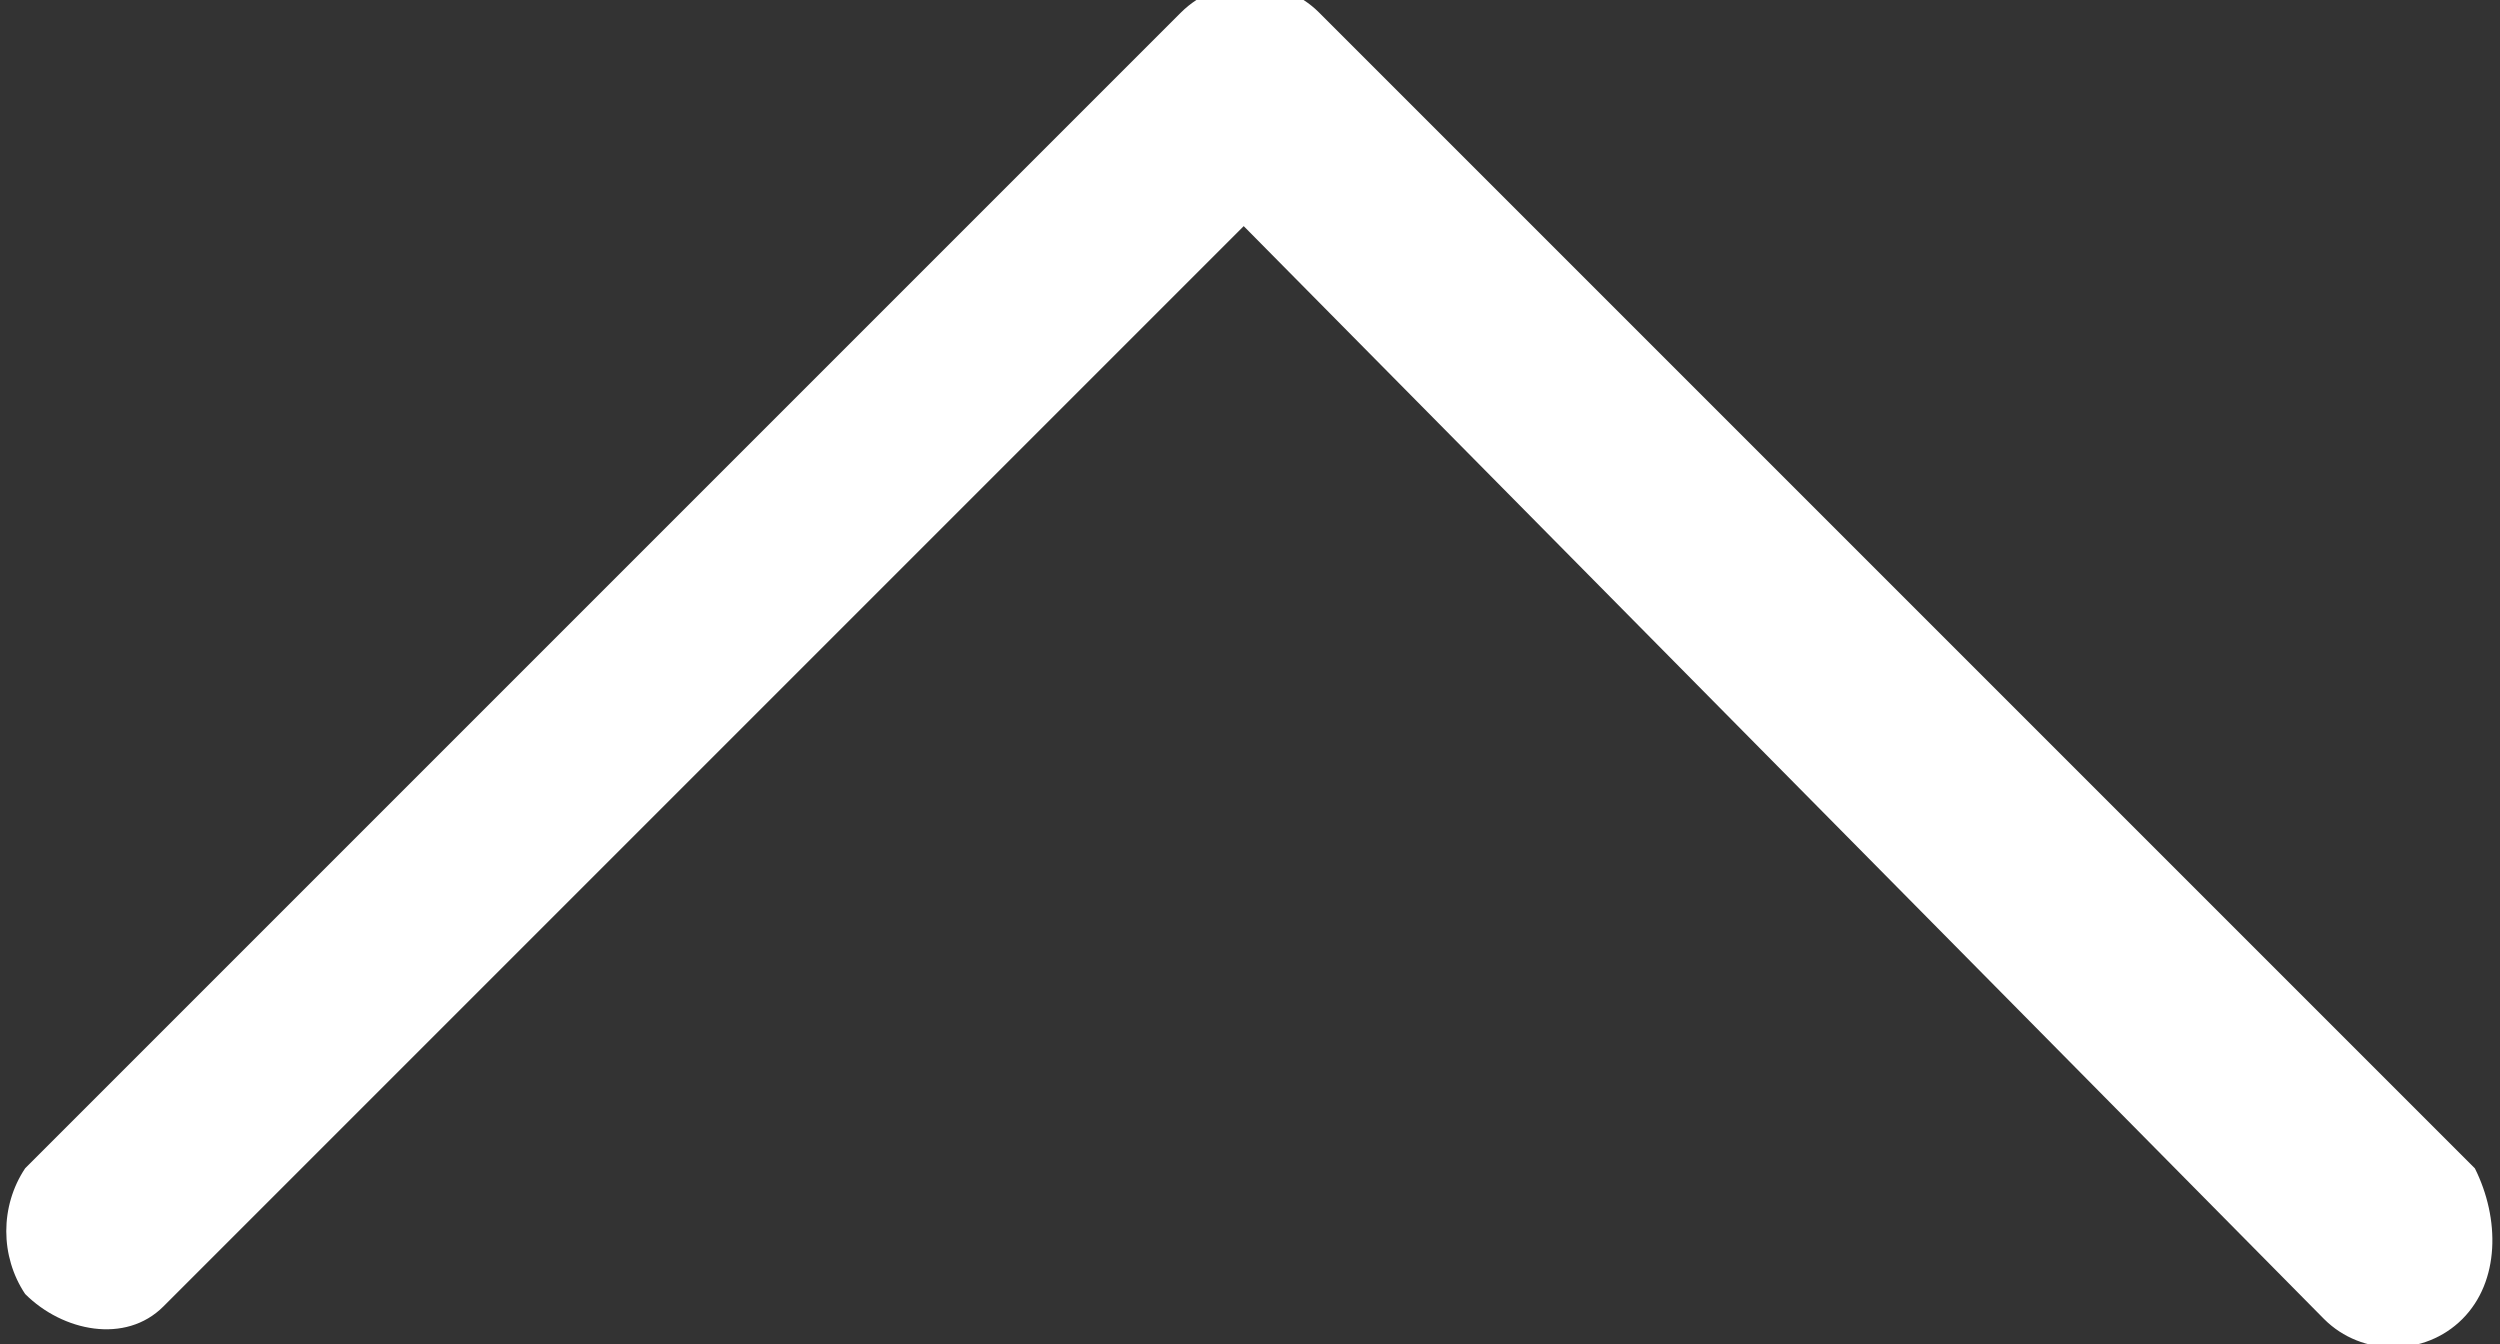 <?xml version="1.0" encoding="utf-8"?>
<!-- Generator: Adobe Illustrator 24.0.2, SVG Export Plug-In . SVG Version: 6.00 Build 0)  -->
<svg version="1.1" id="Capa_1" xmlns="http://www.w3.org/2000/svg" xmlns:xlink="http://www.w3.org/1999/xlink" x="0px" y="0px"
	 viewBox="0 0 19.9 10.7" style="enable-background:new 0 0 19.9 10.7;" xml:space="preserve">
<rect x="0" y="0" width="19.9" height="10.7" fill="#333333" stroke="none"/>
<style type="text/css">
	.st0{fill-rule:evenodd;clip-rule:evenodd;fill:#FFFFFF;}
</style>
<path id="chevron-down" class="st0" d="M19.6,10.5c-0.3,0.3-0.8,0.3-1.1,0c0,0,0,0,0,0L9.9,1.8l-8.6,8.6c-0.3,0.3-0.8,0.2-1.1-0.1
	c-0.2-0.3-0.2-0.7,0-1l9.2-9.2c0.3-0.3,0.8-0.3,1.1,0c0,0,0,0,0,0l9.2,9.2C19.9,9.7,19.9,10.2,19.6,10.5
	C19.6,10.5,19.6,10.5,19.6,10.5L19.6,10.5z"/>
</svg>
